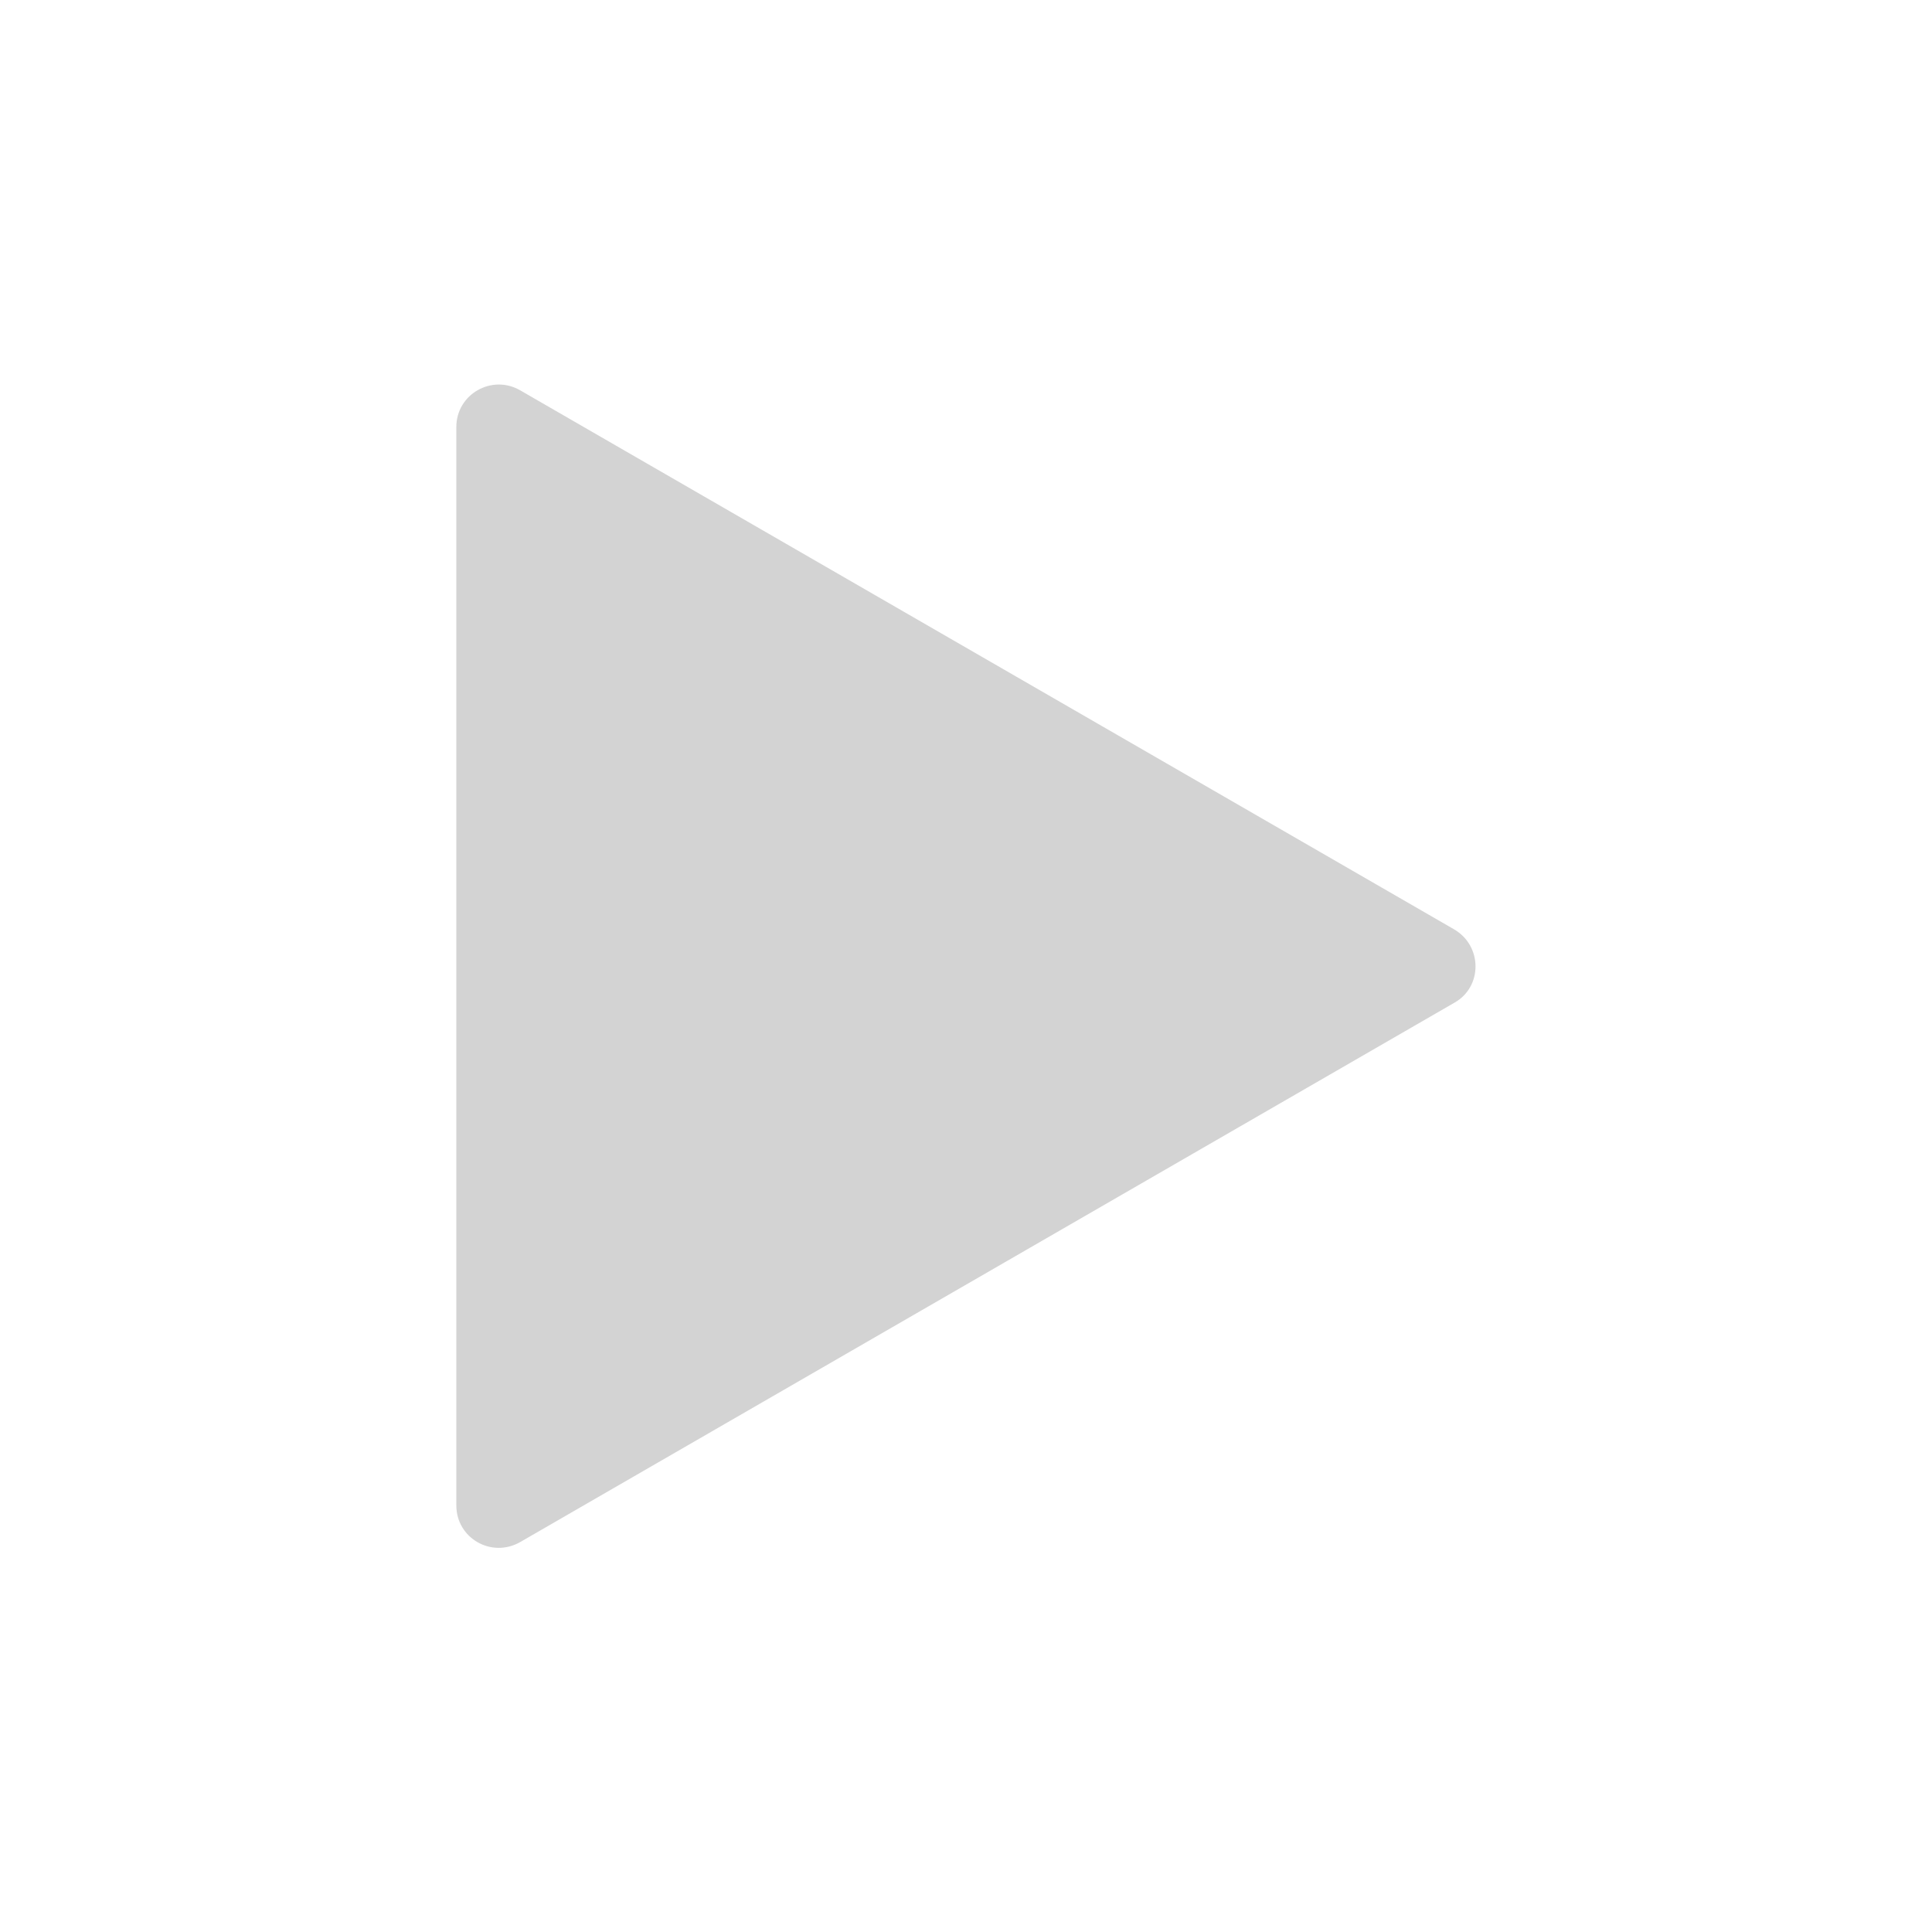 <?xml version="1.0" encoding="utf-8"?>
<!-- Generator: Adobe Illustrator 26.4.1, SVG Export Plug-In . SVG Version: 6.00 Build 0)  -->
<svg version="1.1" id="Layer_1" xmlns="http://www.w3.org/2000/svg" xmlns:xlink="http://www.w3.org/1999/xlink" x="0px" y="0px"
	 viewBox="0 0 50 50" style="enable-background:new 0 0 50 50;" xml:space="preserve">
<style type="text/css">
	.st0{fill:#D3D3D3;}
</style>
<path class="st0" d="M37.63,24.05L13.46,10.1c-0.73-0.42-1.65,0.1-1.65,0.95v27.91c0,0.85,0.91,1.37,1.65,0.95l24.18-13.96
	C38.37,25.54,38.37,24.48,37.63,24.05z"/>
</svg>
